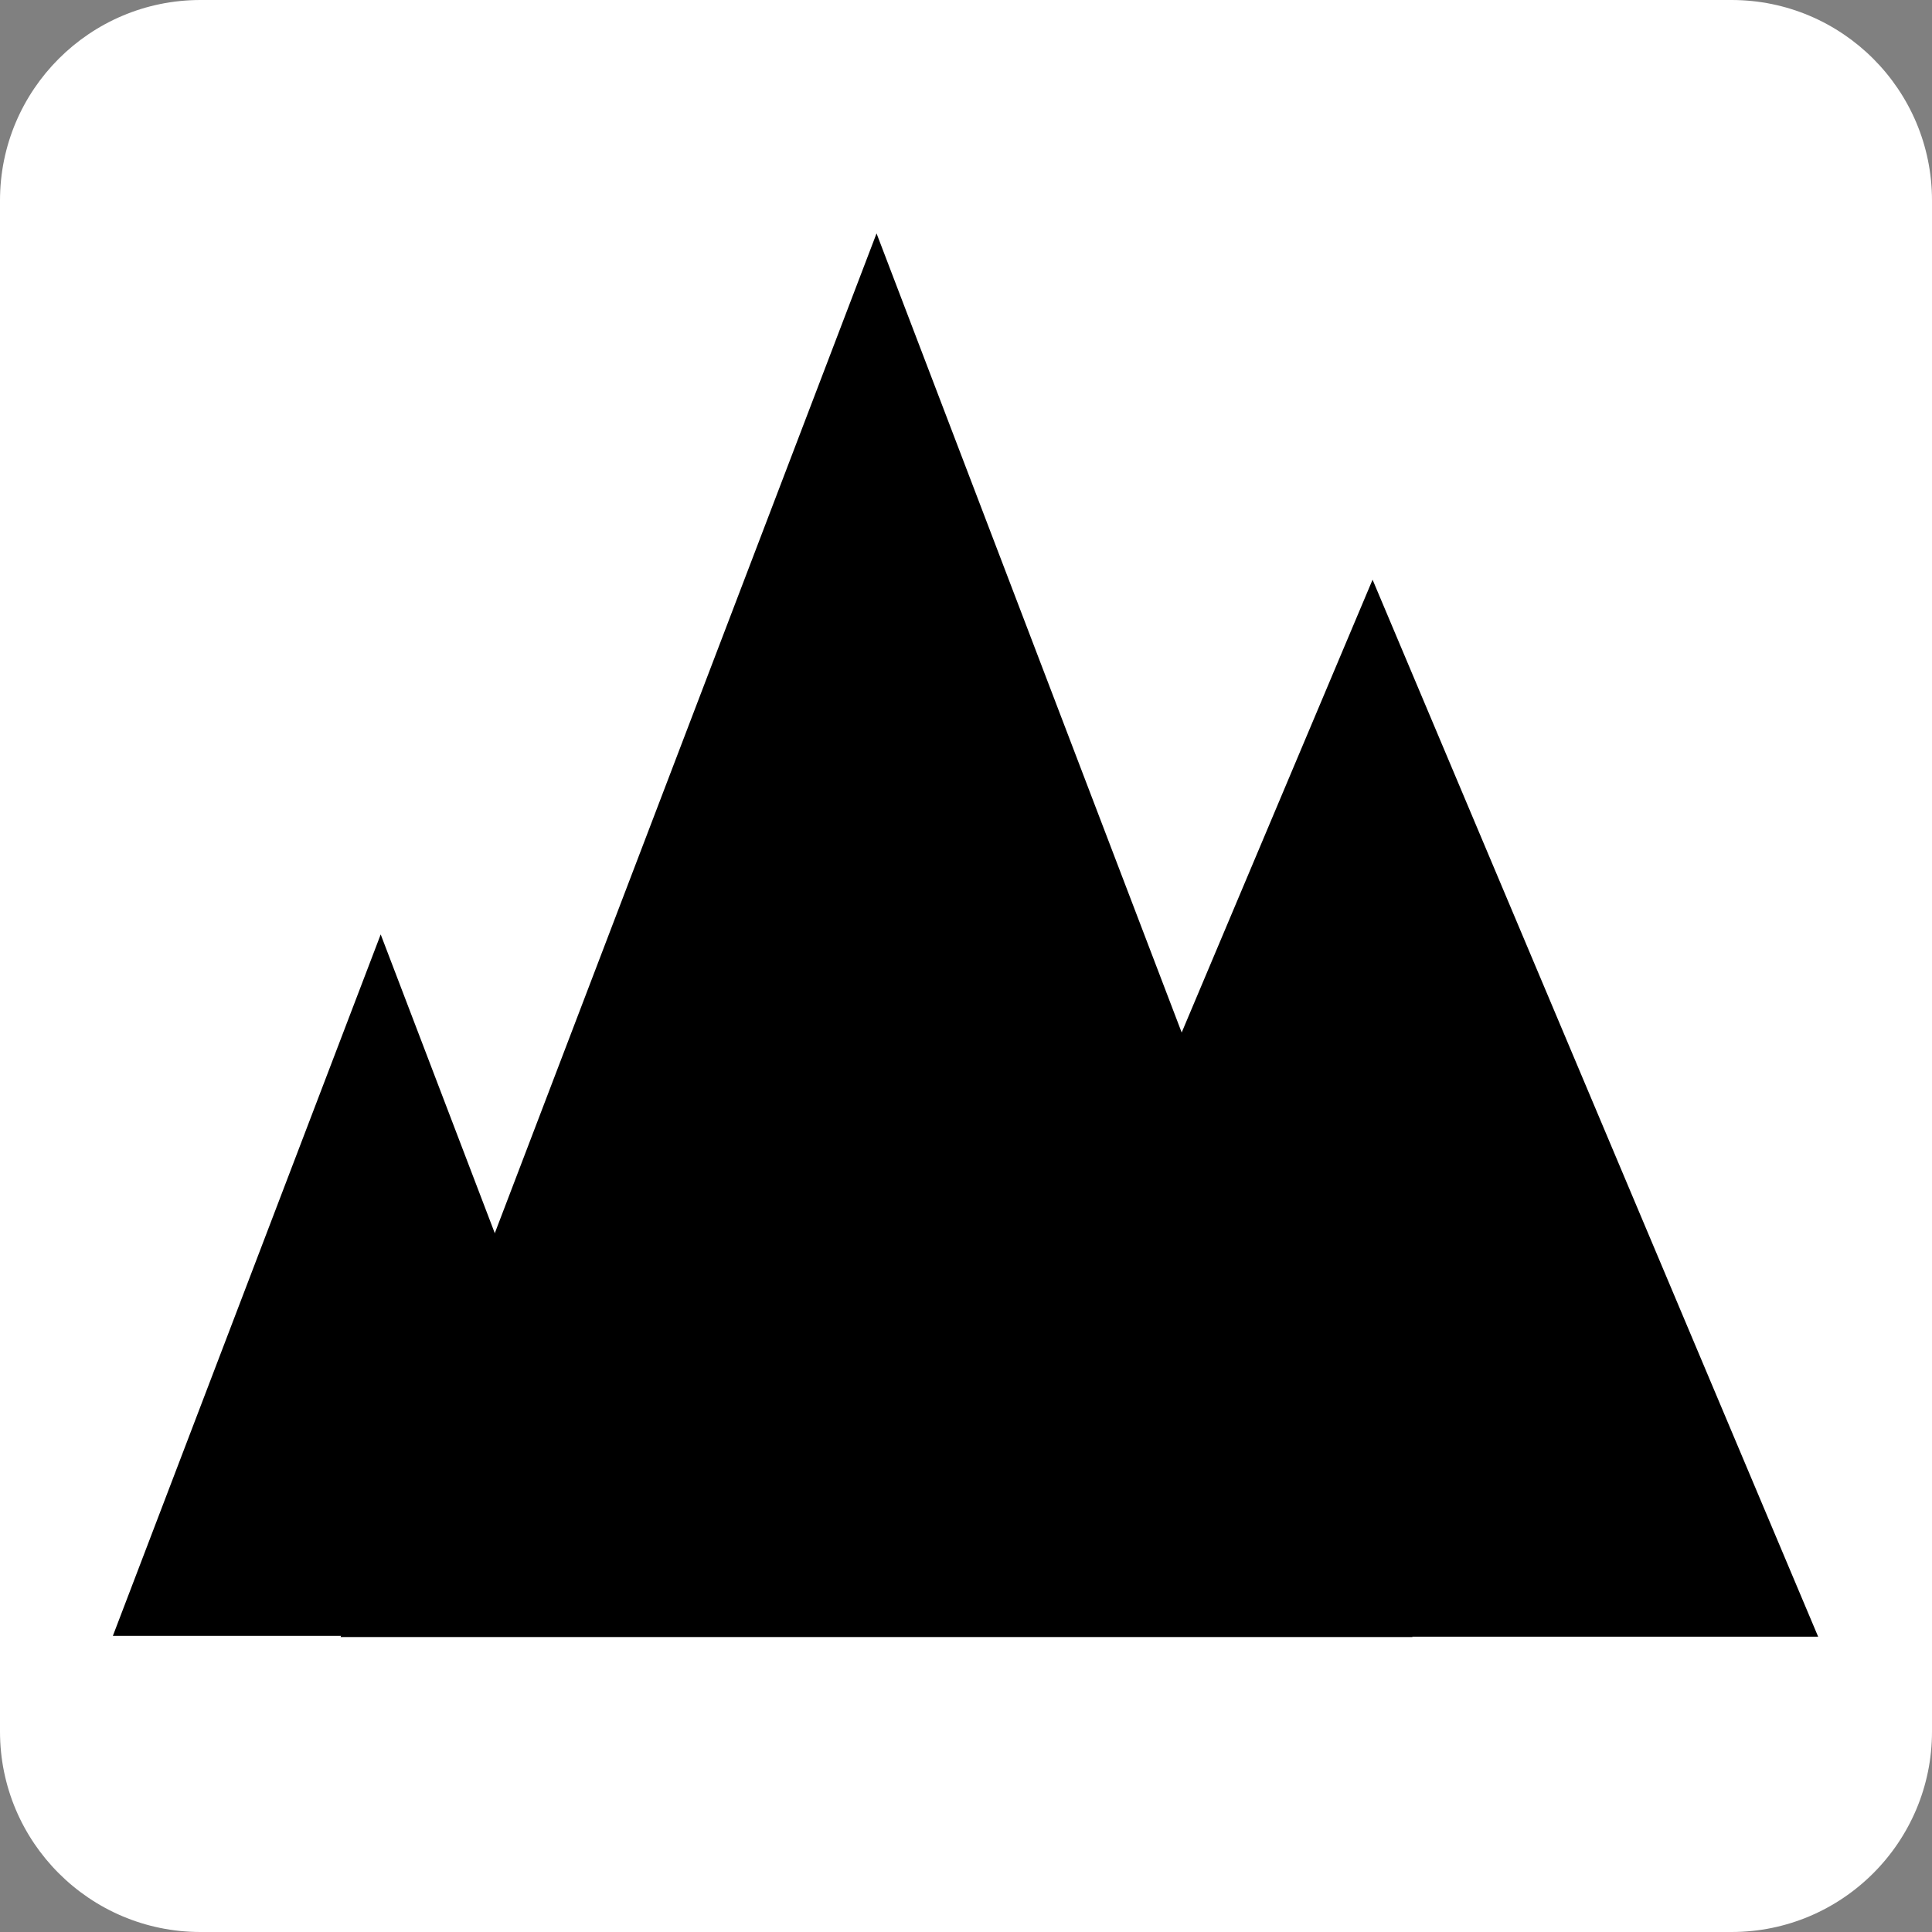 <?xml version="1.0" encoding="UTF-8" standalone="no"?>
<!DOCTYPE svg PUBLIC "-//W3C//DTD SVG 1.1//EN" "http://www.w3.org/Graphics/SVG/1.1/DTD/svg11.dtd">
<svg width="100%" height="100%" viewBox="0 0 436 436" version="1.1" xmlns="http://www.w3.org/2000/svg" xmlns:xlink="http://www.w3.org/1999/xlink" xml:space="preserve" xmlns:serif="http://www.serif.com/" style="fill-rule:evenodd;clip-rule:evenodd;stroke-linejoin:round;stroke-miterlimit:2;">
    <rect x="0" y="0" width="436" height="436" fill="#808080" stroke="none"/>
    <g transform="matrix(1,0,0,1,-76,-23.5)">
        <g transform="matrix(1,0,0,1,40,-16.5)">
            <path d="M472,85.238L472,430.762C472,455.729 451.729,476 426.762,476L81.238,476C56.271,476 36,455.729 36,430.762L36,85.238C36,60.271 56.271,40 81.238,40L426.762,40C451.729,40 472,60.271 472,85.238Z" style="fill:white;"/>
        </g>
        <g transform="matrix(1,0,0,1,-218.11,-142.692)">
            <g transform="matrix(0.905,0,0,0.905,171.299,98.668)">
                <g transform="matrix(0.868,0,0,0.868,39.164,63.538)">
                    <path d="M220.591,281.201L297.536,482.708L143.647,482.708L220.591,281.201Z"/>
                </g>
                <g transform="matrix(1.444,0,0,1.308,159.437,-148.646)">
                    <path d="M220.591,281.201L297.536,482.708L143.647,482.708L220.591,281.201Z"/>
                </g>
                <g transform="matrix(1.737,0,0,1.737,-28.886,-355.633)">
                    <path d="M220.591,281.201L297.536,482.708L143.647,482.708L220.591,281.201Z"/>
                </g>
            </g>
        </g>
    </g>
</svg>
